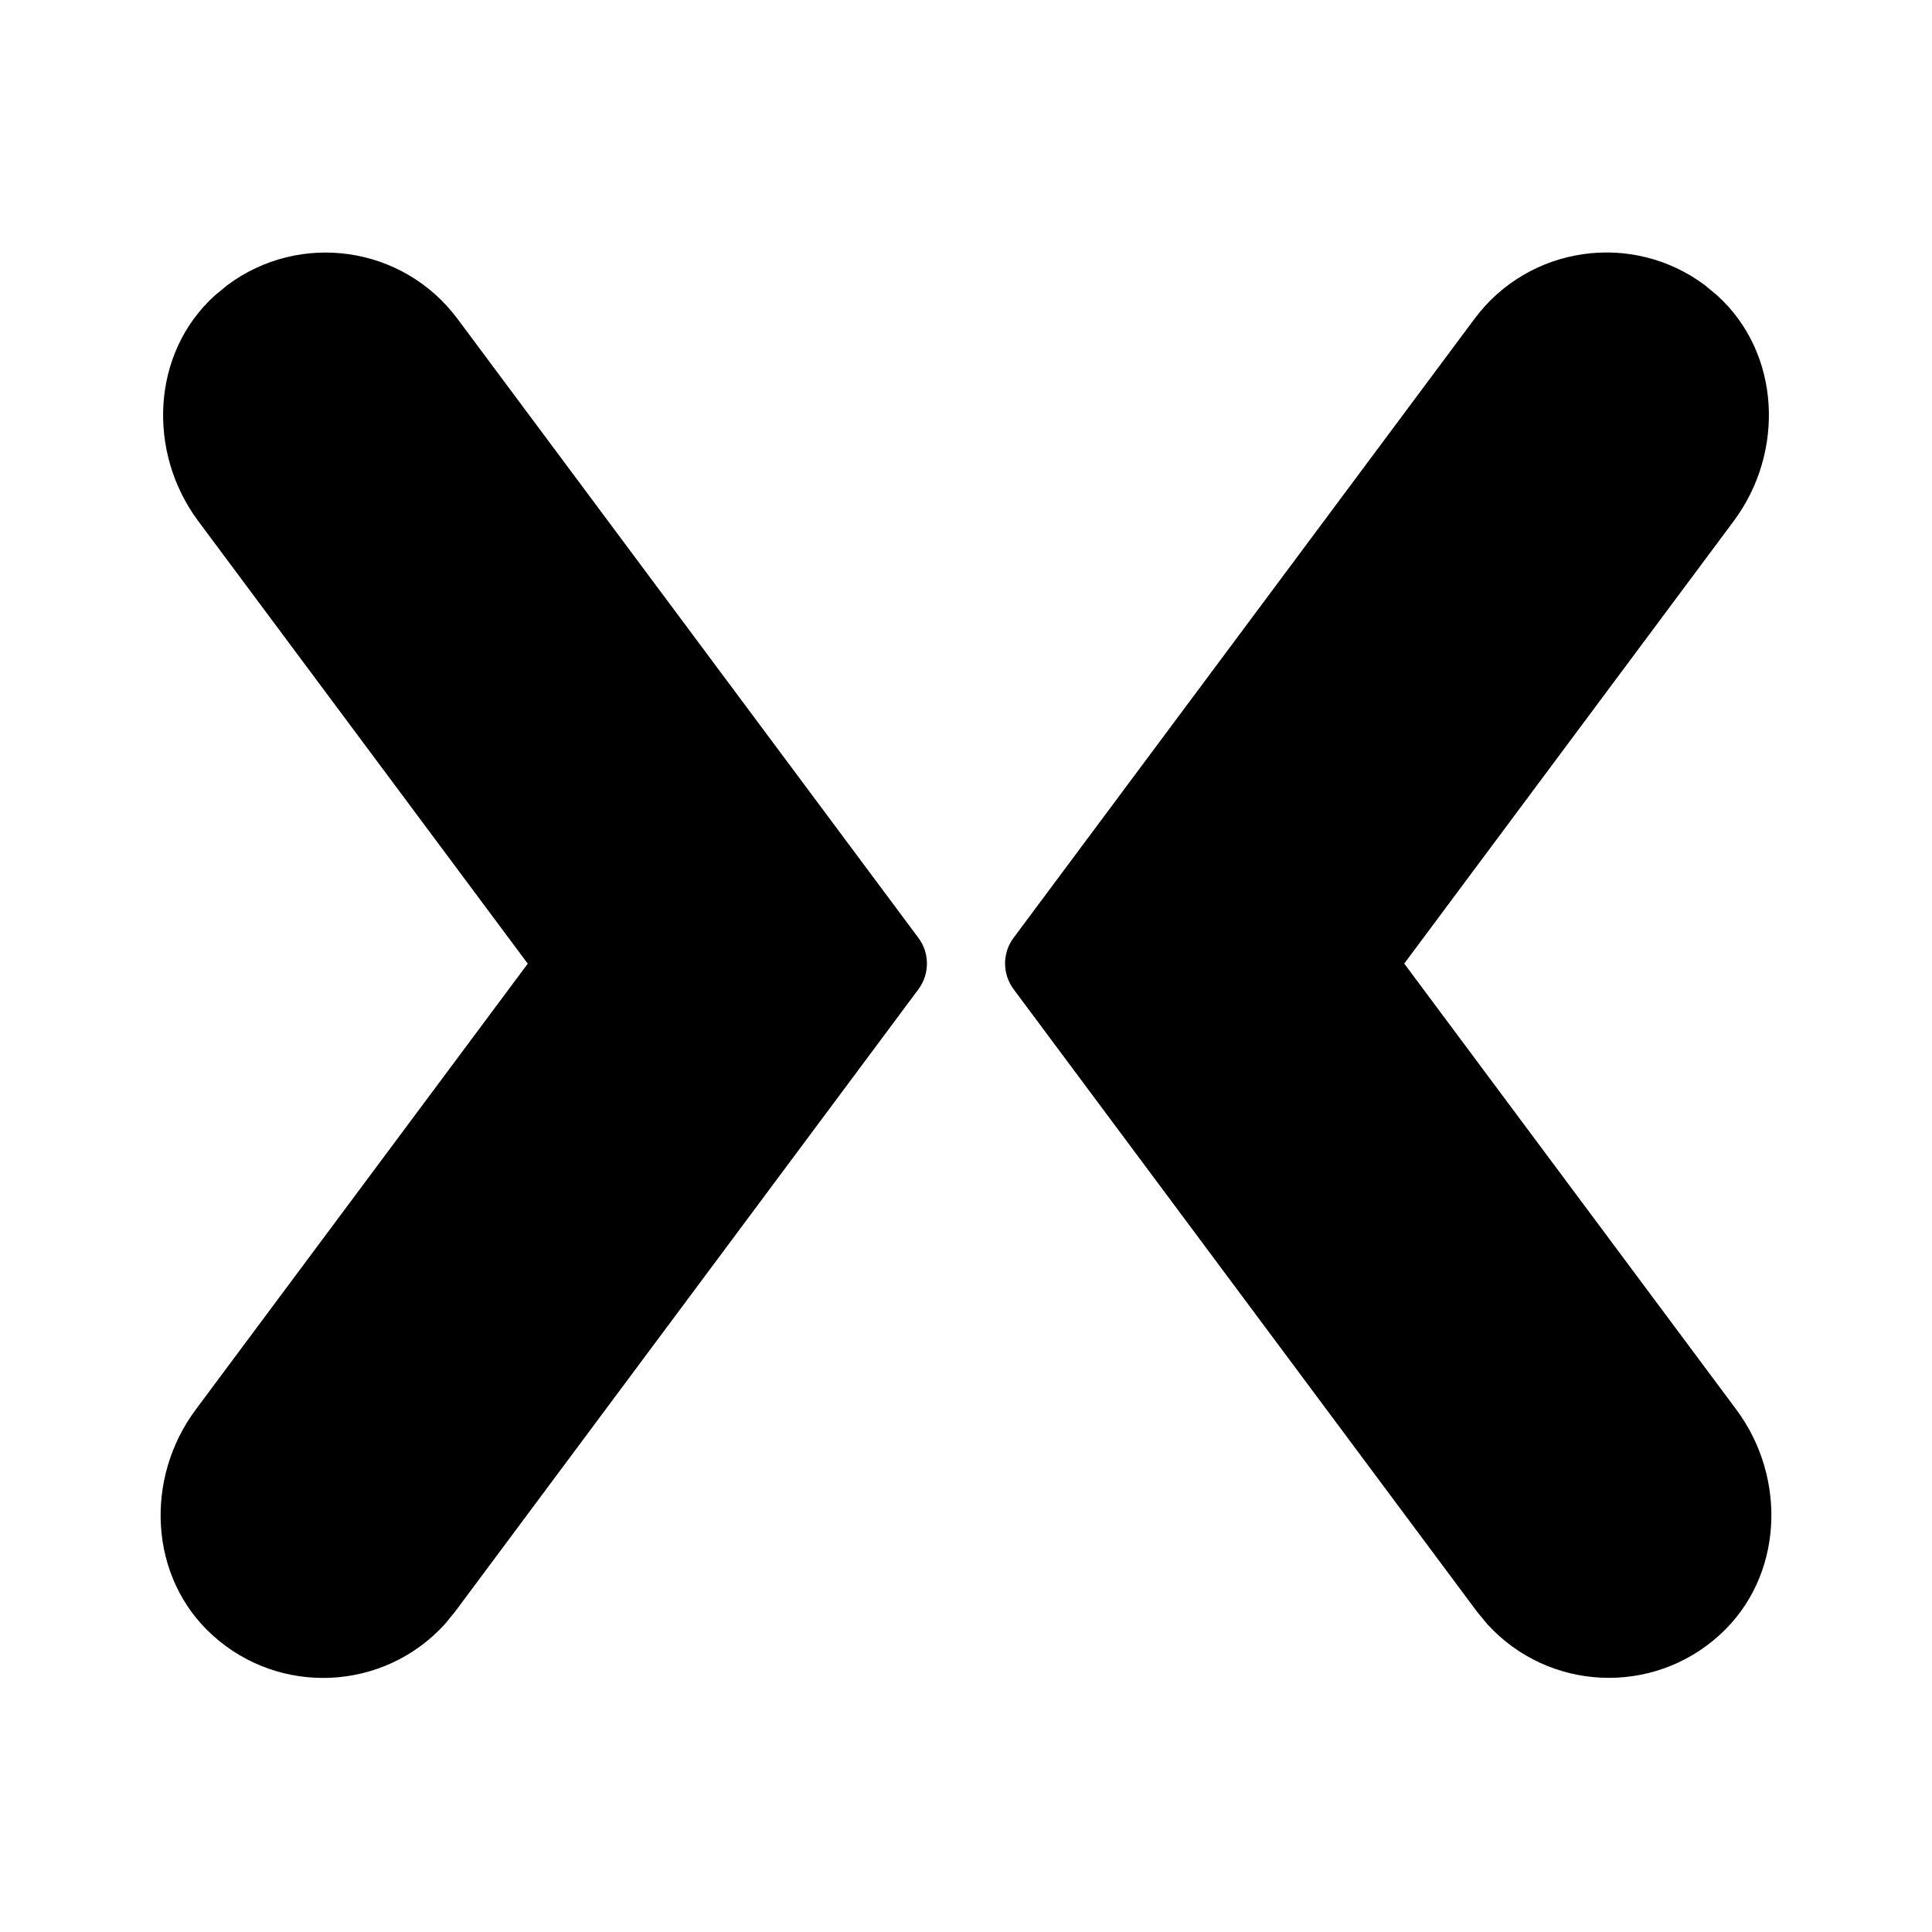 <?xml version="1.0" encoding="utf-8"?>
<!DOCTYPE svg PUBLIC "-//W3C//DTD SVG 1.1//EN" "http://www.w3.org/Graphics/SVG/1.1/DTD/svg11.dtd">
<svg xmlns="http://www.w3.org/2000/svg" xmlns:xlink="http://www.w3.org/1999/xlink" version="1.1" baseProfile="full" width="24" height="24" viewBox="0 0 24.00 24.00" enable-background="new 0 0 24.00 24.00" xml:space="preserve">
	<path fill="#000000" fill-opacity="1" stroke-width="0.2" stroke-linejoin="miter" d="M 5.682,3.959L 11.409,11.651C 11.55,11.84 11.55,12.1 11.409,12.289L 5.652,20.022L 5.525,20.177C 4.765,21.011 3.472,21.071 2.638,20.311C 1.849,19.595 1.794,18.366 2.431,17.511L 6.556,11.971L 2.461,6.471C 1.826,5.616 1.879,4.387 2.668,3.671L 2.822,3.544C 3.727,2.868 5.007,3.054 5.682,3.959 Z M 18.318,3.959C 18.992,3.054 20.273,2.867 21.178,3.542L 21.332,3.67C 22.121,4.386 22.174,5.615 21.539,6.47L 17.444,11.97L 21.569,17.51C 22.206,18.365 22.151,19.594 21.362,20.31C 20.528,21.07 19.235,21.01 18.475,20.175L 18.348,20.021L 12.591,12.288C 12.45,12.098 12.45,11.839 12.591,11.65L 18.318,3.959 Z "/>
</svg>
